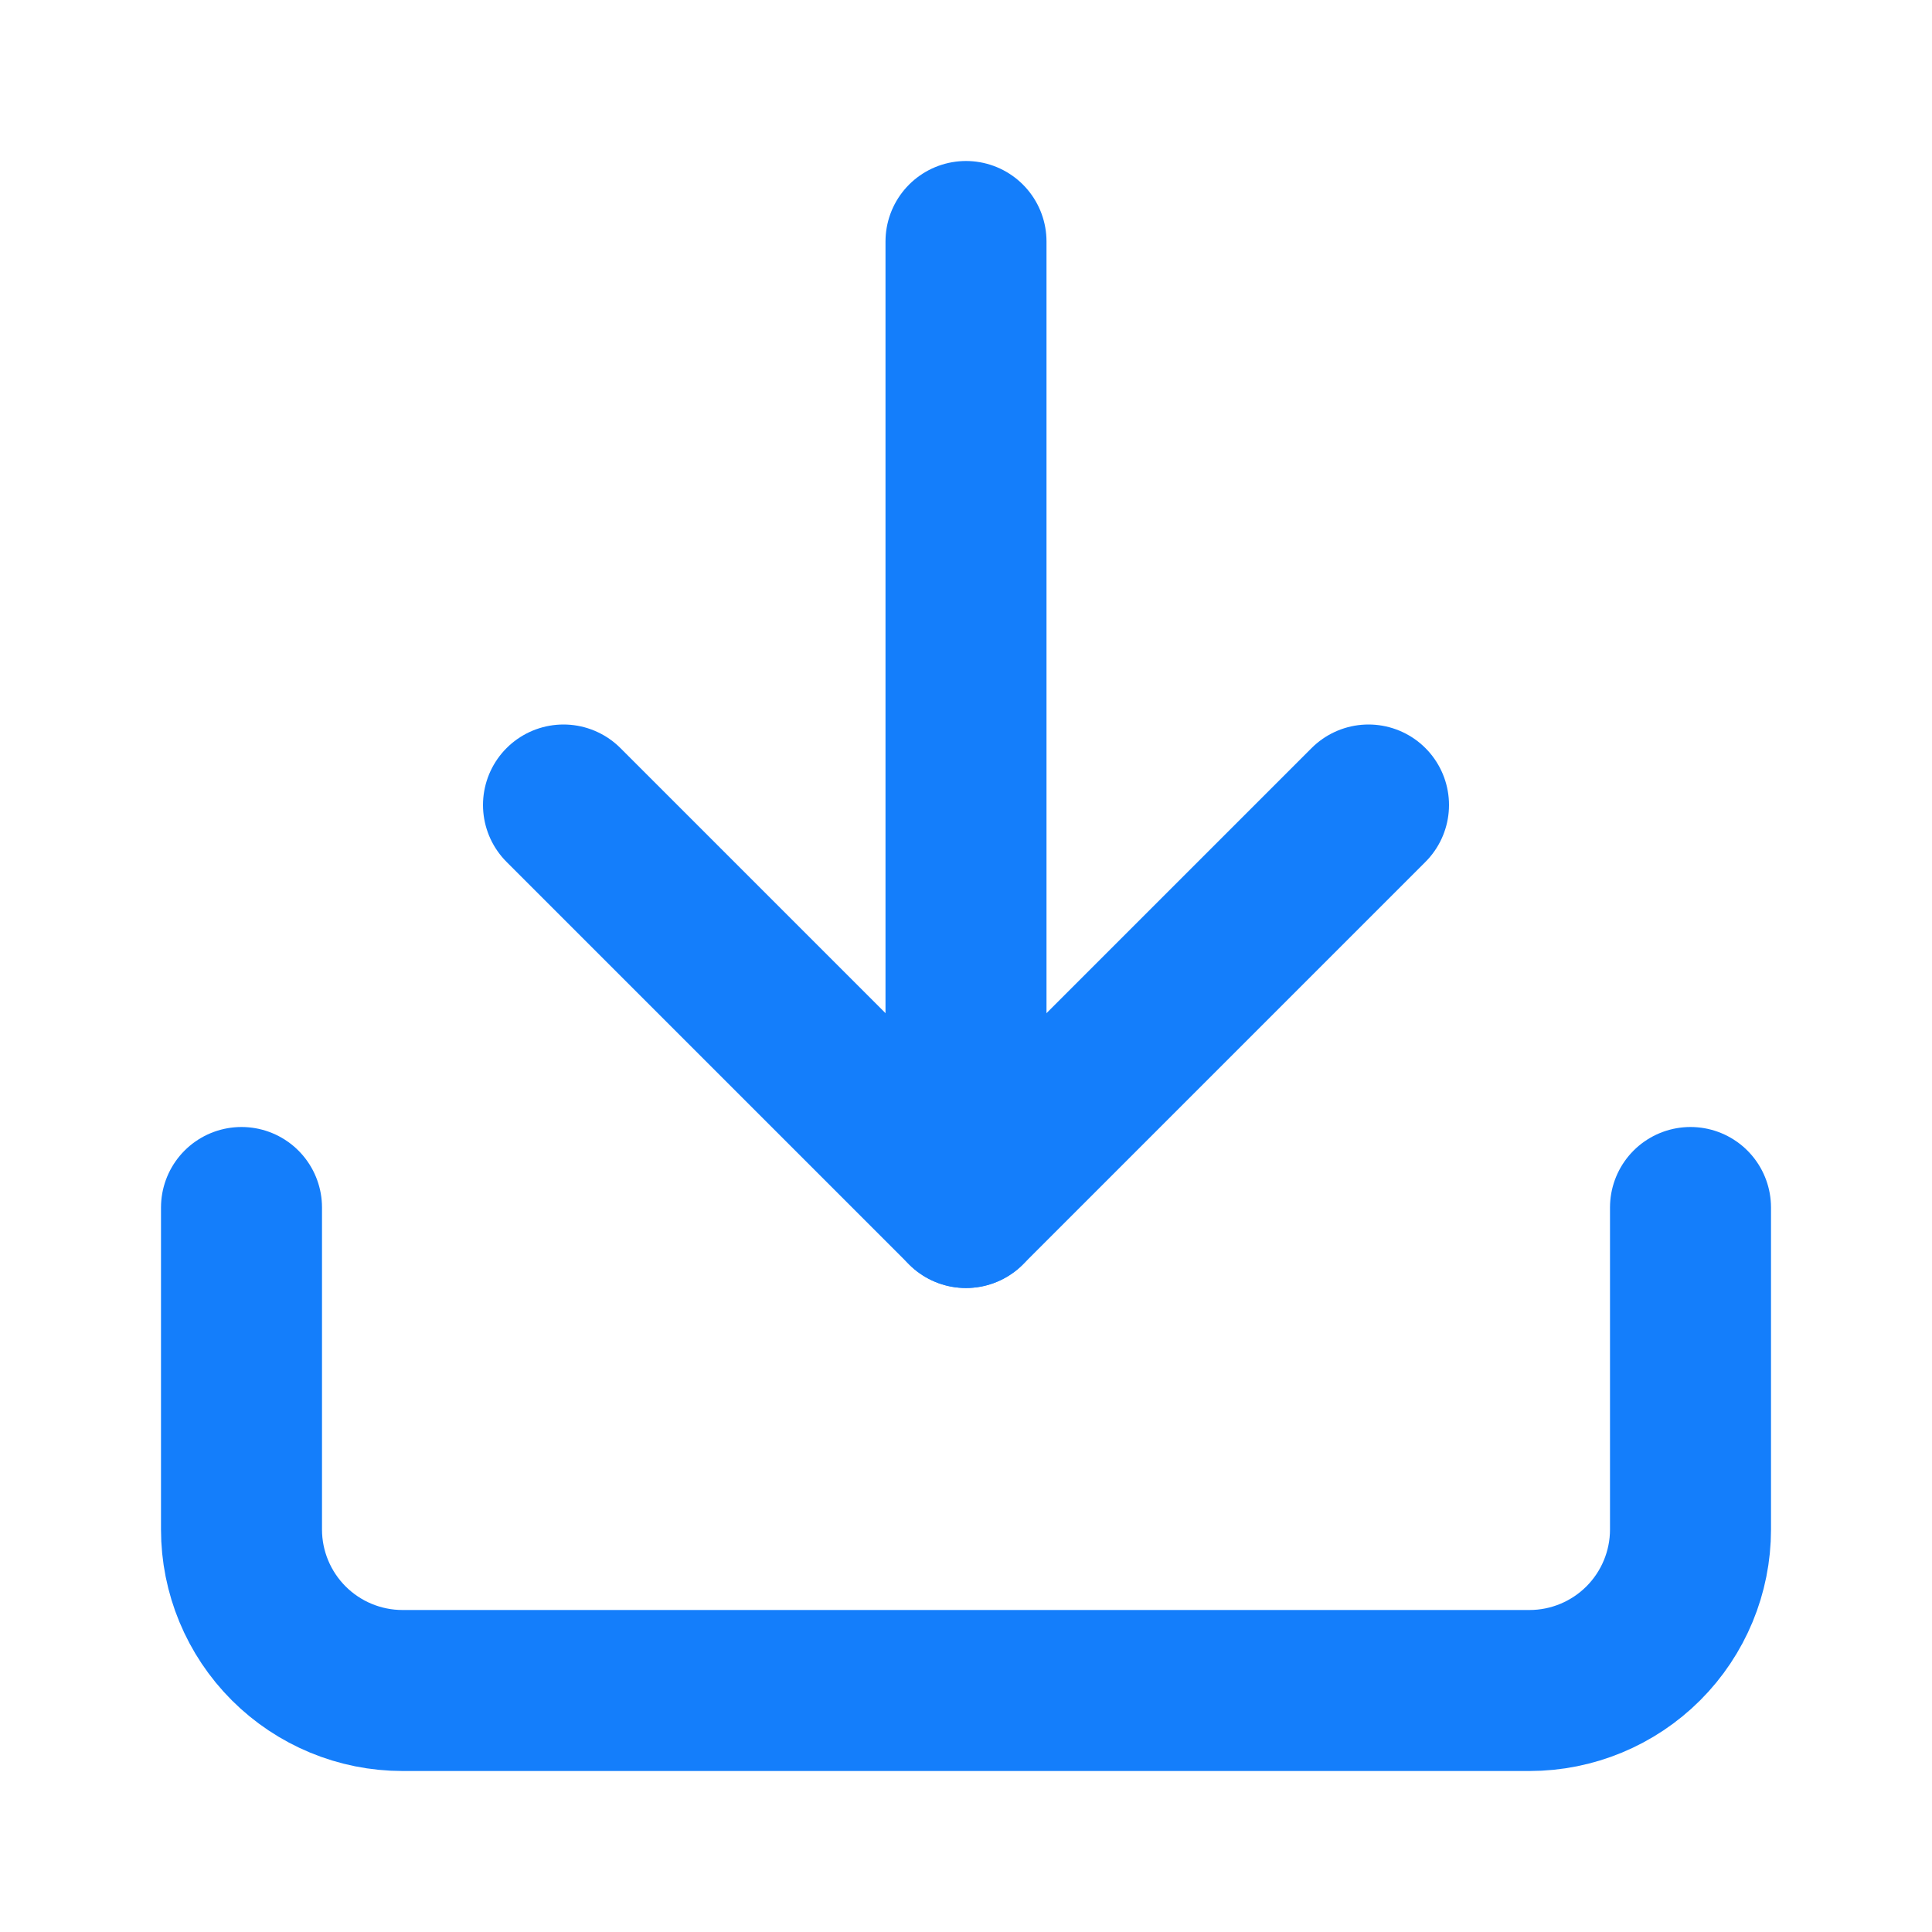 <svg width="24" height="24" viewBox="0 0 24 24" fill="none" xmlns="http://www.w3.org/2000/svg">
<path d="M21 15V19C21 19.53 20.789 20.039 20.414 20.414C20.039 20.789 19.53 21 19 21H5C4.47 21 3.961 20.789 3.586 20.414C3.211 20.039 3 19.53 3 19V15" stroke="#147EFB" stroke-width="2" stroke-linecap="round" stroke-linejoin="round"/>
<path d="M7 10L12 15L17 10" stroke="#147EFB" stroke-width="2" stroke-linecap="round" stroke-linejoin="round"/>
<path d="M12 15V3" stroke="#147EFB" stroke-width="2" stroke-linecap="round" stroke-linejoin="round"/>
</svg>
